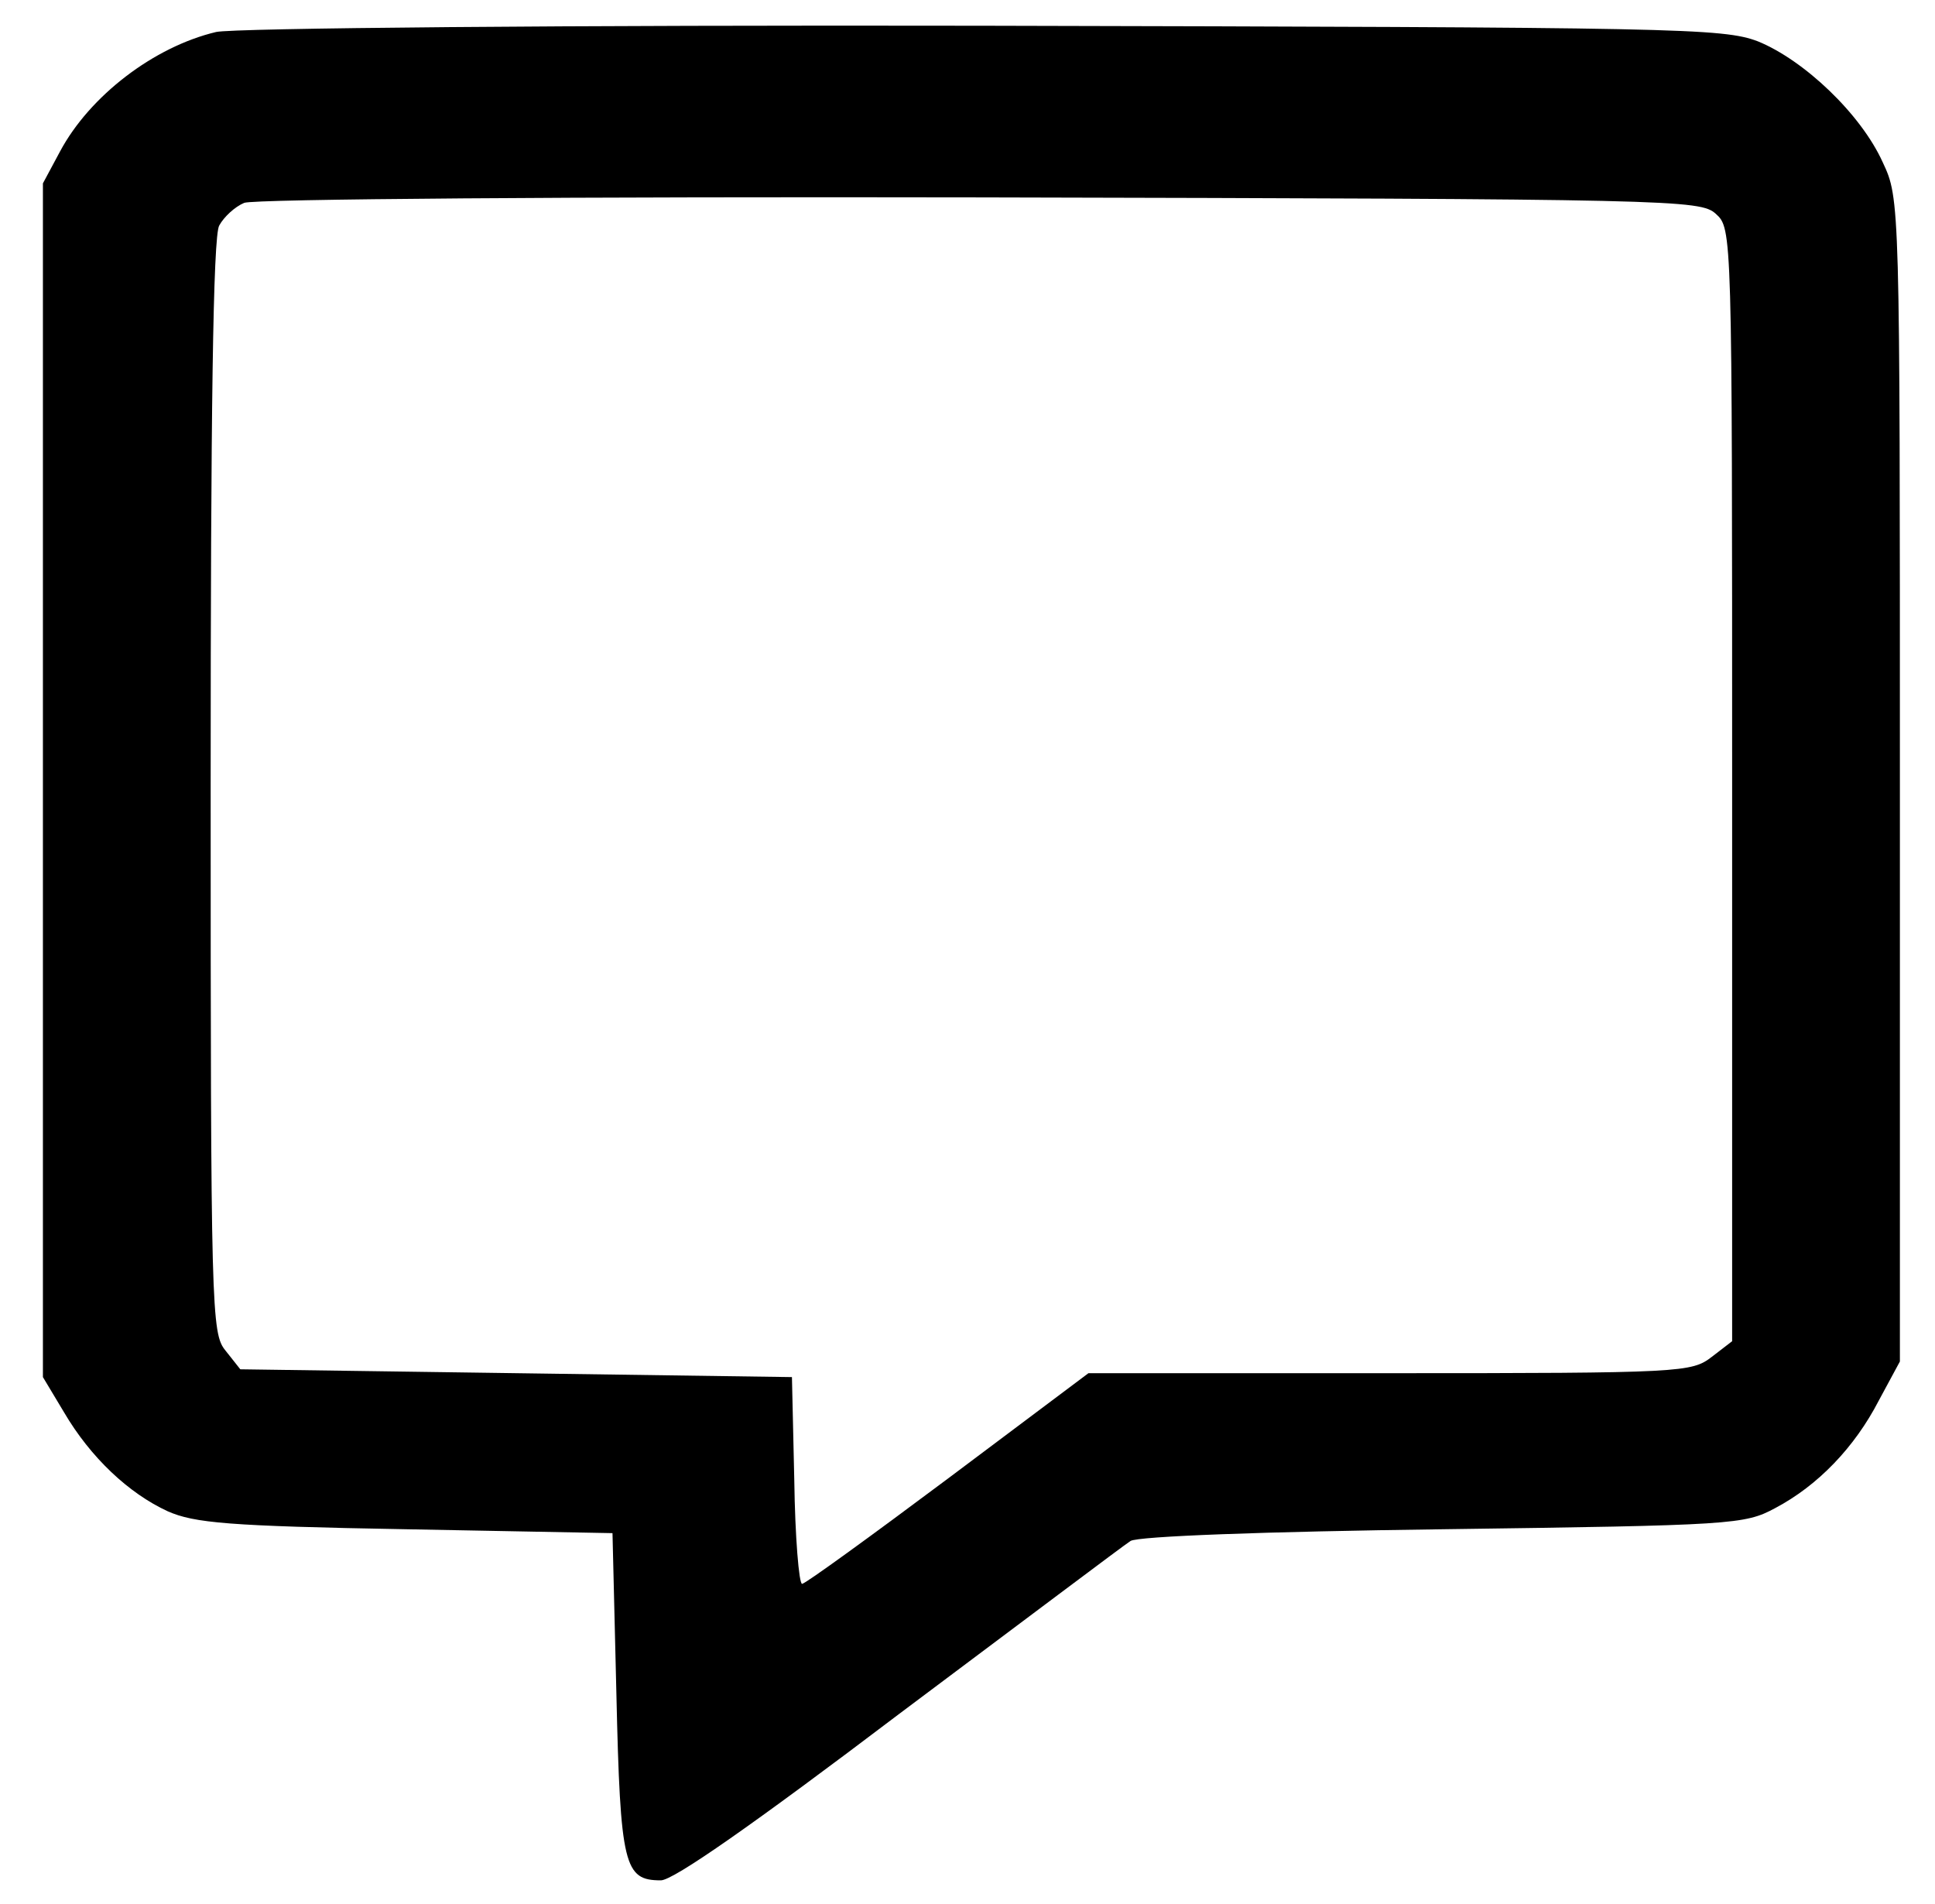 <?xml version="1.0" standalone="no"?>
<!DOCTYPE svg PUBLIC "-//W3C//DTD SVG 20010904//EN"
 "http://www.w3.org/TR/2001/REC-SVG-20010904/DTD/svg10.dtd">
<svg version="1.0" xmlns="http://www.w3.org/2000/svg"
 width="248pt" height="244pt" viewBox="0 0 248 244"
 preserveAspectRatio="xMidYMid meet">

<g transform="translate(0,244) scale(0.1,-0.1)"
fill="#000000" stroke="none">
<path d="M277 2399 c-80 -19 -162 -82 -200 -153 l-22 -41 0 -765 0 -765 27
-45 c34 -58 83 -104 133 -127 34 -15 78 -19 305 -23 l265 -5 5 -206 c5 -221
10 -239 57 -239 16 0 119 72 305 213 155 116 289 217 297 222 10 6 170 12 401
15 371 5 386 6 425 27 55 29 102 78 133 138 l27 50 0 745 c0 744 0 745 -22
792 -28 62 -101 131 -160 155 -45 17 -100 18 -993 20 -534 1 -961 -3 -983 -8z
m1922 -233 c21 -19 21 -20 21 -732 l0 -713 -26 -20 c-26 -20 -37 -21 -413 -21
l-386 0 -180 -135 c-99 -74 -183 -135 -187 -135 -4 0 -9 60 -10 133 l-3 132
-353 5 -354 5 -19 24 c-18 22 -19 49 -19 723 0 476 3 706 11 719 6 11 20 24
32 29 12 5 424 8 943 7 891 -2 923 -3 943 -21z"/>
</g>
</svg>
